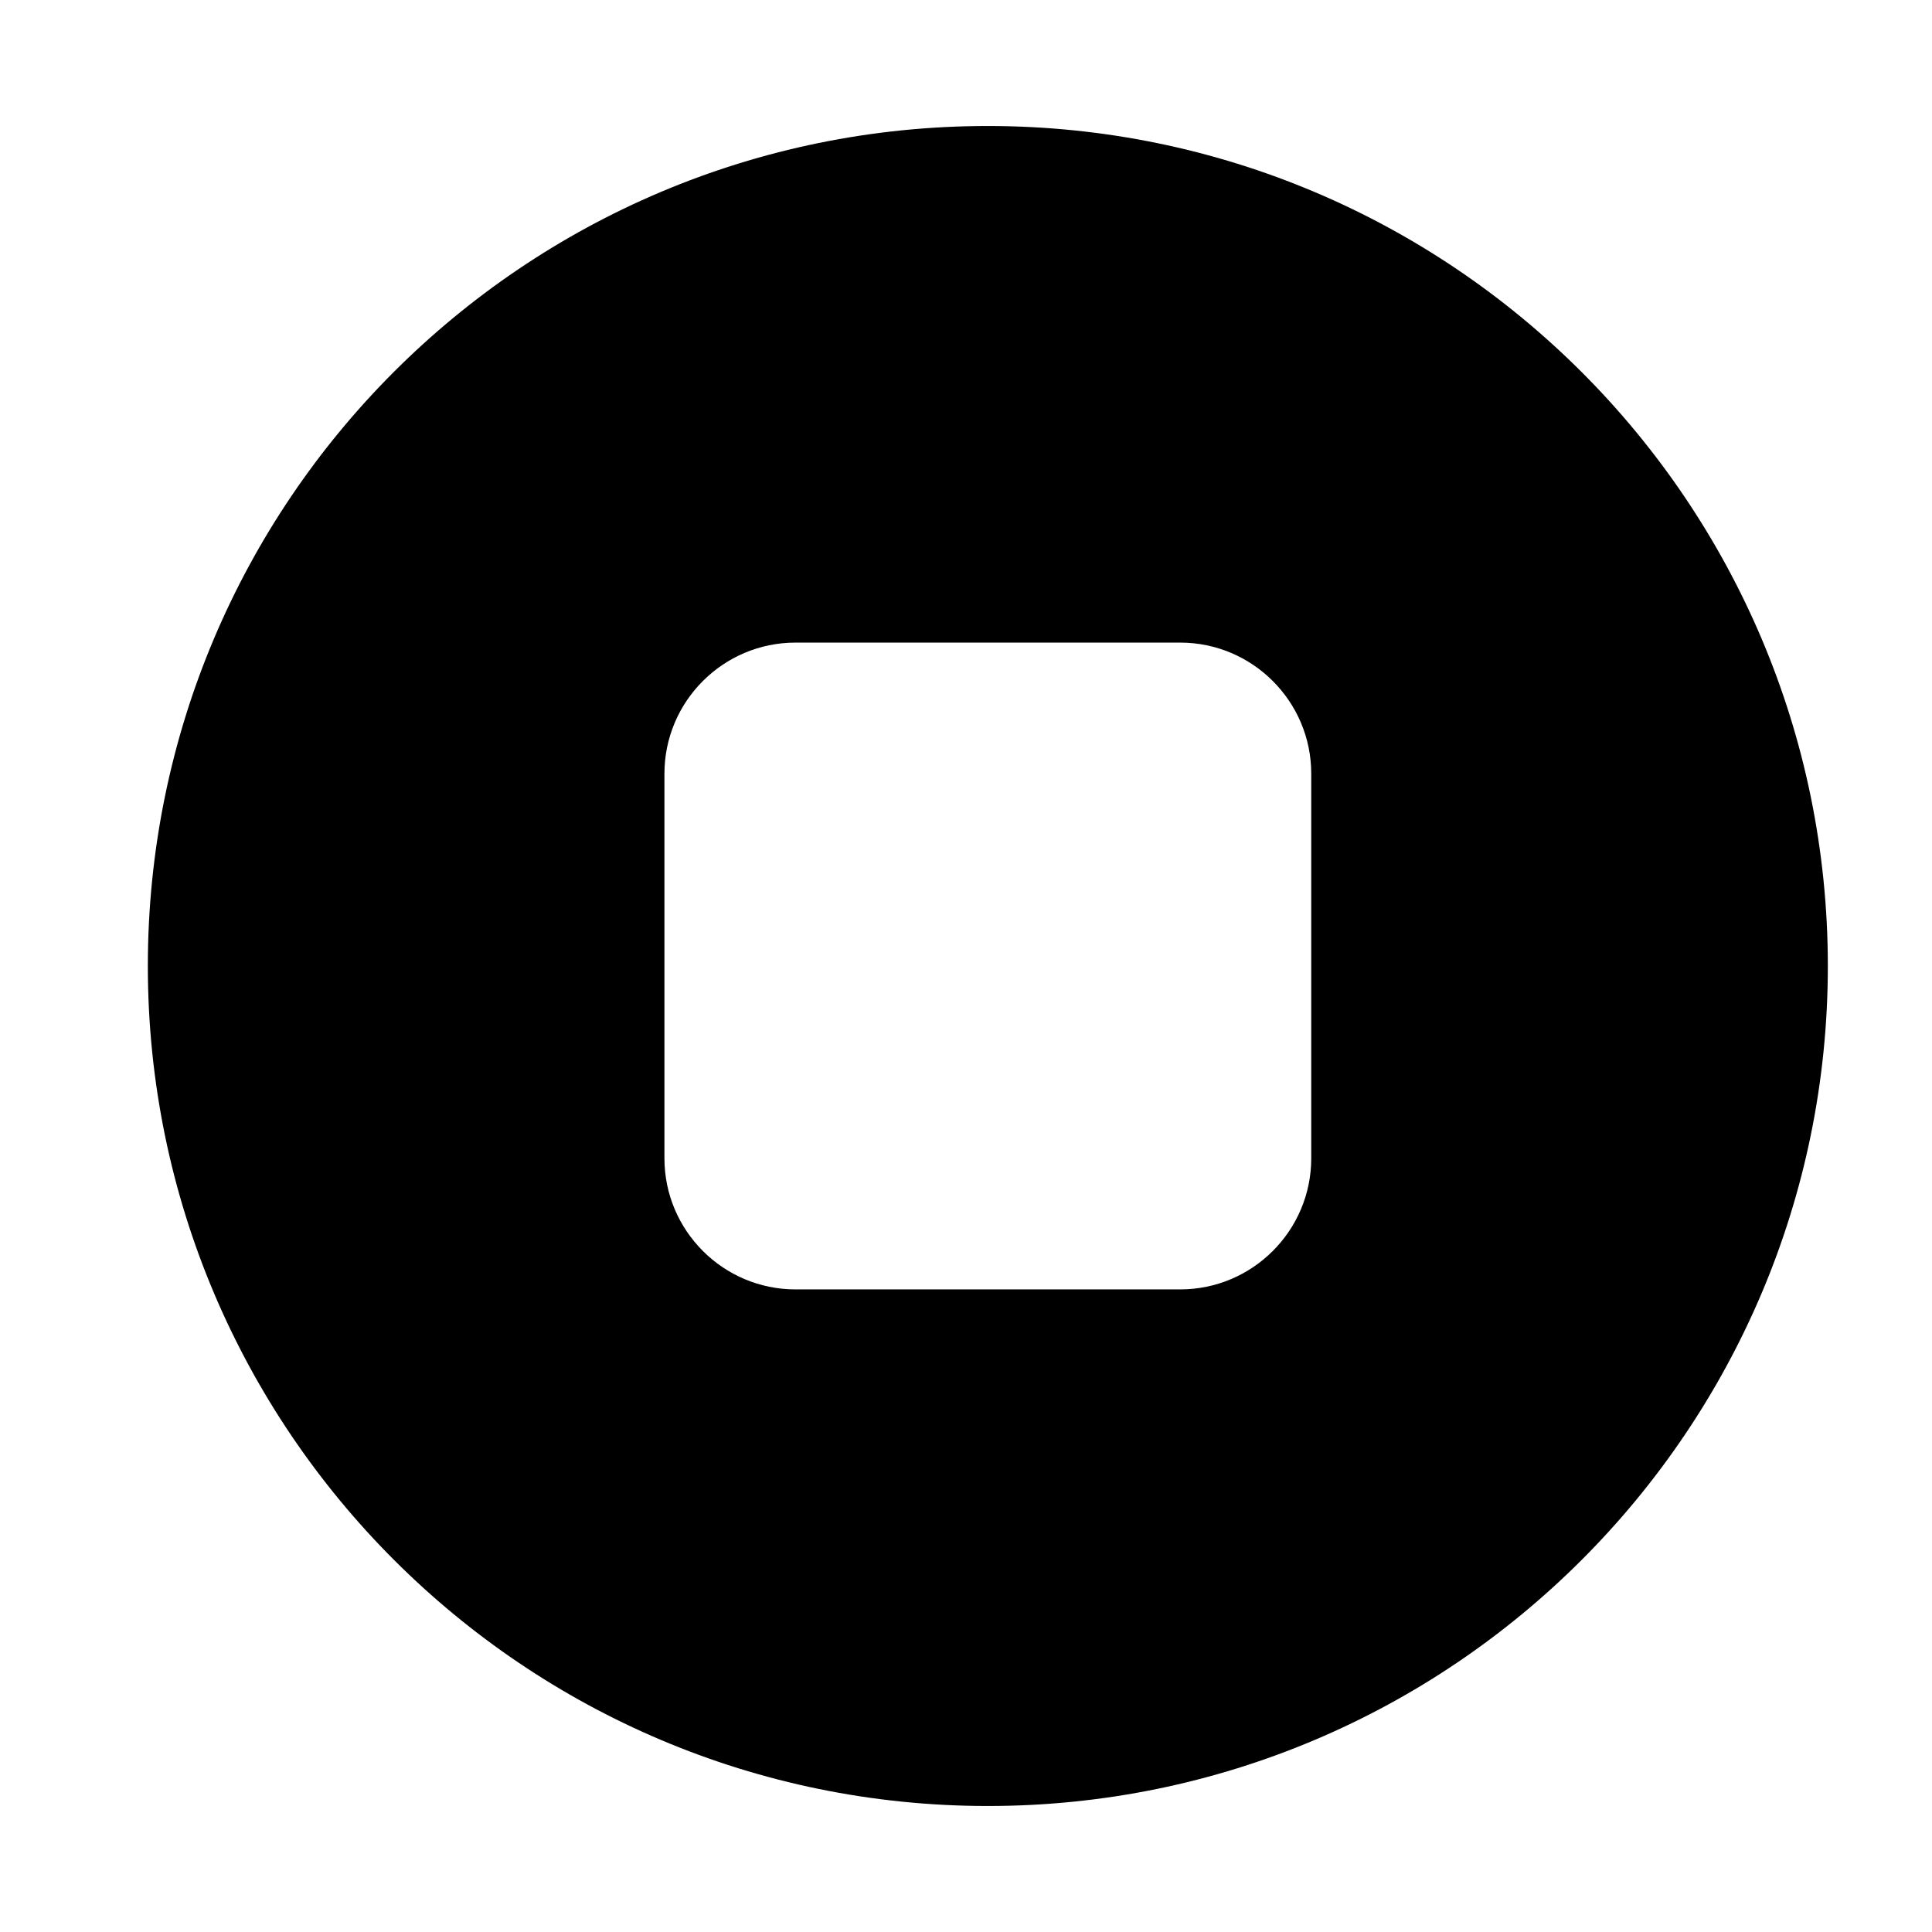 <!--
    SPDX-FileCopyrightText: 2024 Evgeny Kazantsev <exequtic@gmail.com>
    SPDX-License-Identifier: MIT

    https://github.com/exequtic/apdatifier
-->

<svg version="1.0" xmlns="http://www.w3.org/2000/svg" viewBox="0 0 23 23">
    <path d="m11.76,1.5C6.23,1.5,1.76,5.98,1.76,11.5s4.48,10,10,10,10-4.48,10-10S17.28,1.5,11.76,1.5Zm3.85,12.29c0,.86-.7,1.56-1.56,1.56h-4.58c-.86,0-1.56-.7-1.56-1.56v-4.58c0-.86.7-1.56,1.56-1.56h4.58c.86,0,1.56.7,1.56,1.56v4.58Z"/>
</svg>